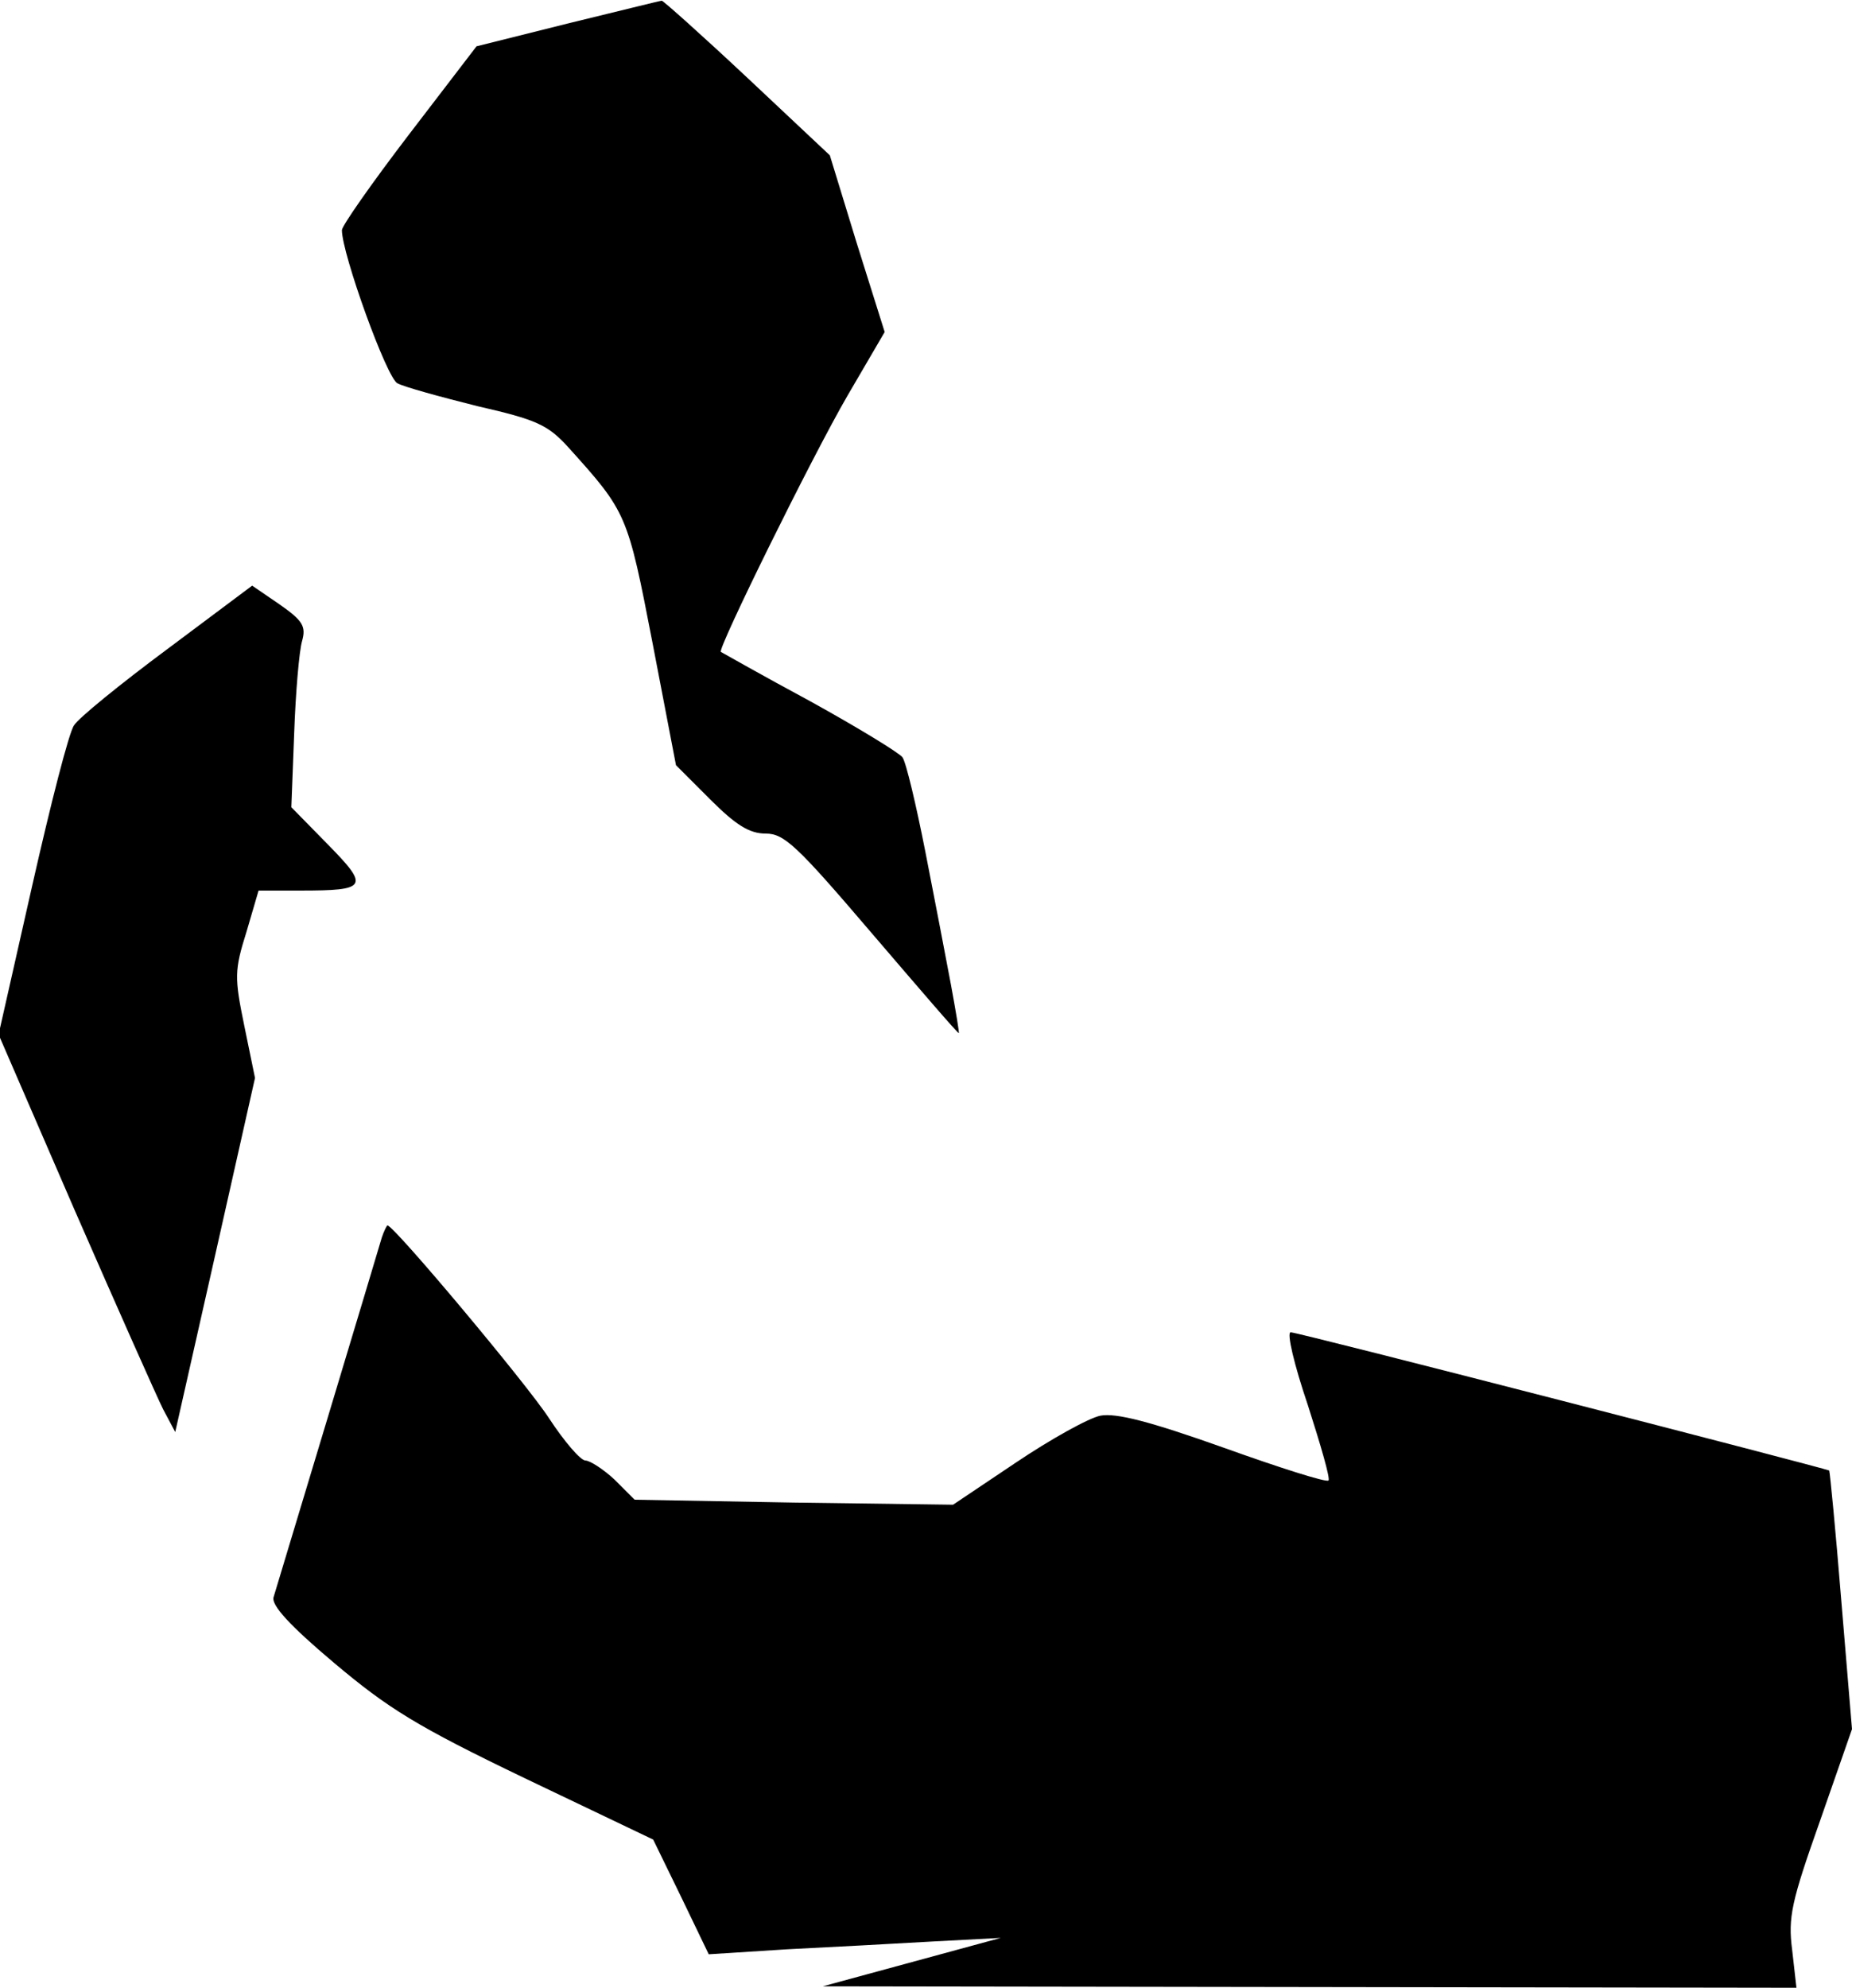 <?xml version="1.0" standalone="no"?>
<!DOCTYPE svg PUBLIC "-//W3C//DTD SVG 20010904//EN"
 "http://www.w3.org/TR/2001/REC-SVG-20010904/DTD/svg10.dtd">
<svg version="1.0" xmlns="http://www.w3.org/2000/svg"
 width="260pt" height="279pt" viewBox="0 0 260 279"
 preserveAspectRatio="xMidYMid meet">
<g transform="translate(0,279) scale(0.1,-0.1)"
fill="#000000" stroke="none">
<path fill="#000000" stroke="none" d="M797 2757 l-128 -32 -95 -124 c-52 -68
-94 -128 -94 -134 0 -33 63 -208 78 -215 9 -5 60 -19 112 -32 83 -19 99 -26
128 -58 82 -91 83 -93 118 -274 l33 -172 48 -48 c36 -36 55 -48 78 -48 26 0
44 -17 149 -140 66 -77 120 -140 122 -140 1 0 -4 30 -11 68 -7 37 -23 121 -36
187 -13 66 -27 125 -32 132 -4 6 -63 42 -130 79 -67 36 -123 68 -125 69 -5 4
128 274 178 360 l52 89 -39 124 -38 124 -116 109 c-64 60 -119 109 -120 108
-2 0 -62 -15 -132 -32z"/>
<path fill="#000000" stroke="none" d="M235 1879 c-66 -49 -125 -97 -131 -107
-7 -9 -33 -111 -59 -226 l-47 -208 107 -247 c59 -135 115 -261 124 -279 l17
-32 56 248 56 249 -15 73 c-14 68 -14 78 3 132 l17 58 58 0 c95 0 98 5 39 65
l-51 52 4 104 c2 57 7 115 11 129 6 21 1 29 -32 52 l-38 26 -119 -89z"/>
<path fill="#000000" stroke="none" d="M536 1053 c-3 -10 -37 -124 -76 -253
-39 -129 -73 -242 -76 -252 -3 -11 22 -39 85 -92 76 -64 116 -89 268 -162
l180 -86 39 -80 39 -81 110 7 c61 3 153 8 205 11 l95 5 -125 -34 -125 -34 684
-1 683 -1 -6 53 c-6 46 -1 68 39 181 l45 129 -15 180 c-8 99 -16 181 -17 183
-5 3 -745 194 -756 194 -6 0 5 -46 24 -102 18 -56 32 -104 29 -106 -3 -3 -69
18 -147 46 -104 37 -151 49 -173 45 -16 -3 -70 -33 -119 -66 l-88 -59 -224 3
-223 4 -28 28 c-16 15 -35 27 -41 27 -7 0 -30 27 -51 59 -31 48 -218 271 -227
271 -1 0 -5 -8 -8 -17z"/>
</g>
</svg>
